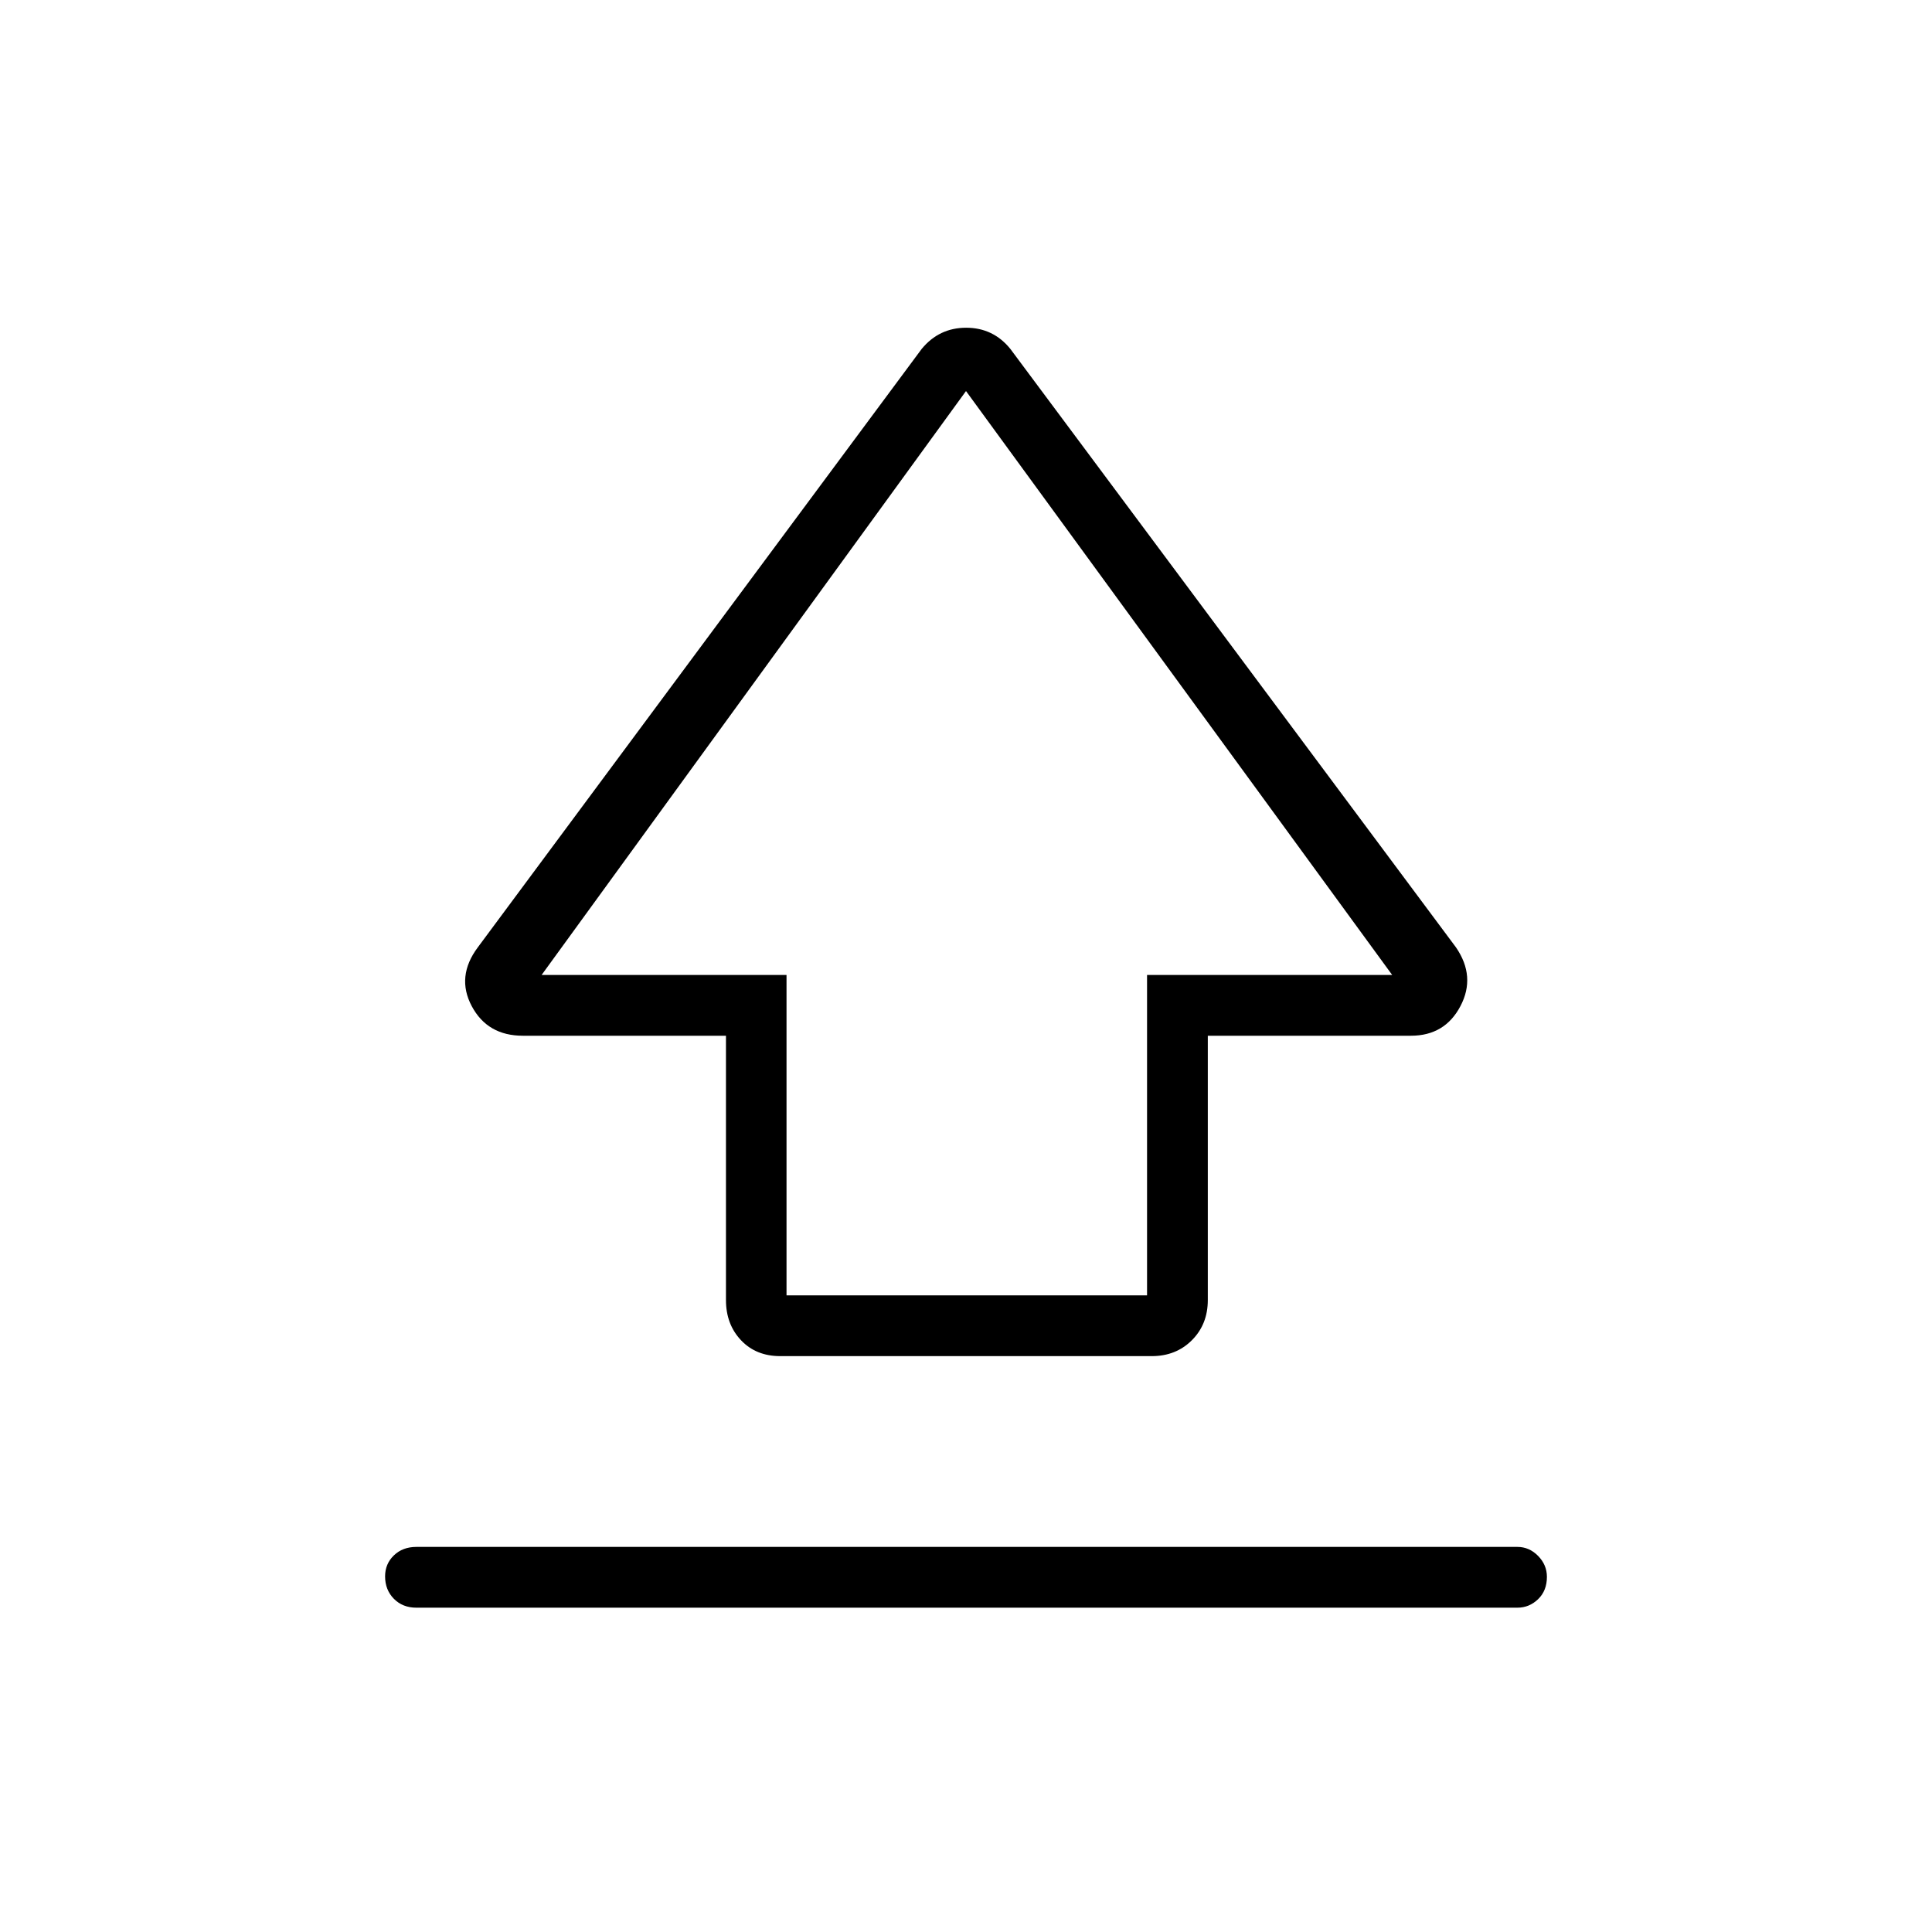 <svg xmlns="http://www.w3.org/2000/svg" height="48" viewBox="0 -960 960 960" width="48"><path d="M360.73-314v-131.35H259.8q-17.57 0-25.4-14.71-7.82-14.71 3.02-29.21L458-786.65q8.66-10.5 22.08-10.5 13.42 0 21.94 10.5l221.44 297.38q9.96 14.5 2.22 29.21t-24.6 14.71H600.15V-314q0 12.04-7.9 19.94-7.9 7.91-19.94 7.91H387.69q-12.04 0-19.5-7.91-7.46-7.9-7.46-19.94Zm30.09-2.35h179.14v-159.19h121.81L480-765.69 269.12-475.54h121.7v159.19ZM480-541.85Zm-273.12 380.7q-6.8 0-11.17-4.43-4.36-4.43-4.36-11.14 0-6.2 4.36-10.41 4.37-4.22 11.17-4.22H754q5.87 0 10.26 4.46t4.39 10.41q0 6.9-4.39 11.12-4.39 4.21-10.26 4.21H206.88Z"/></svg>